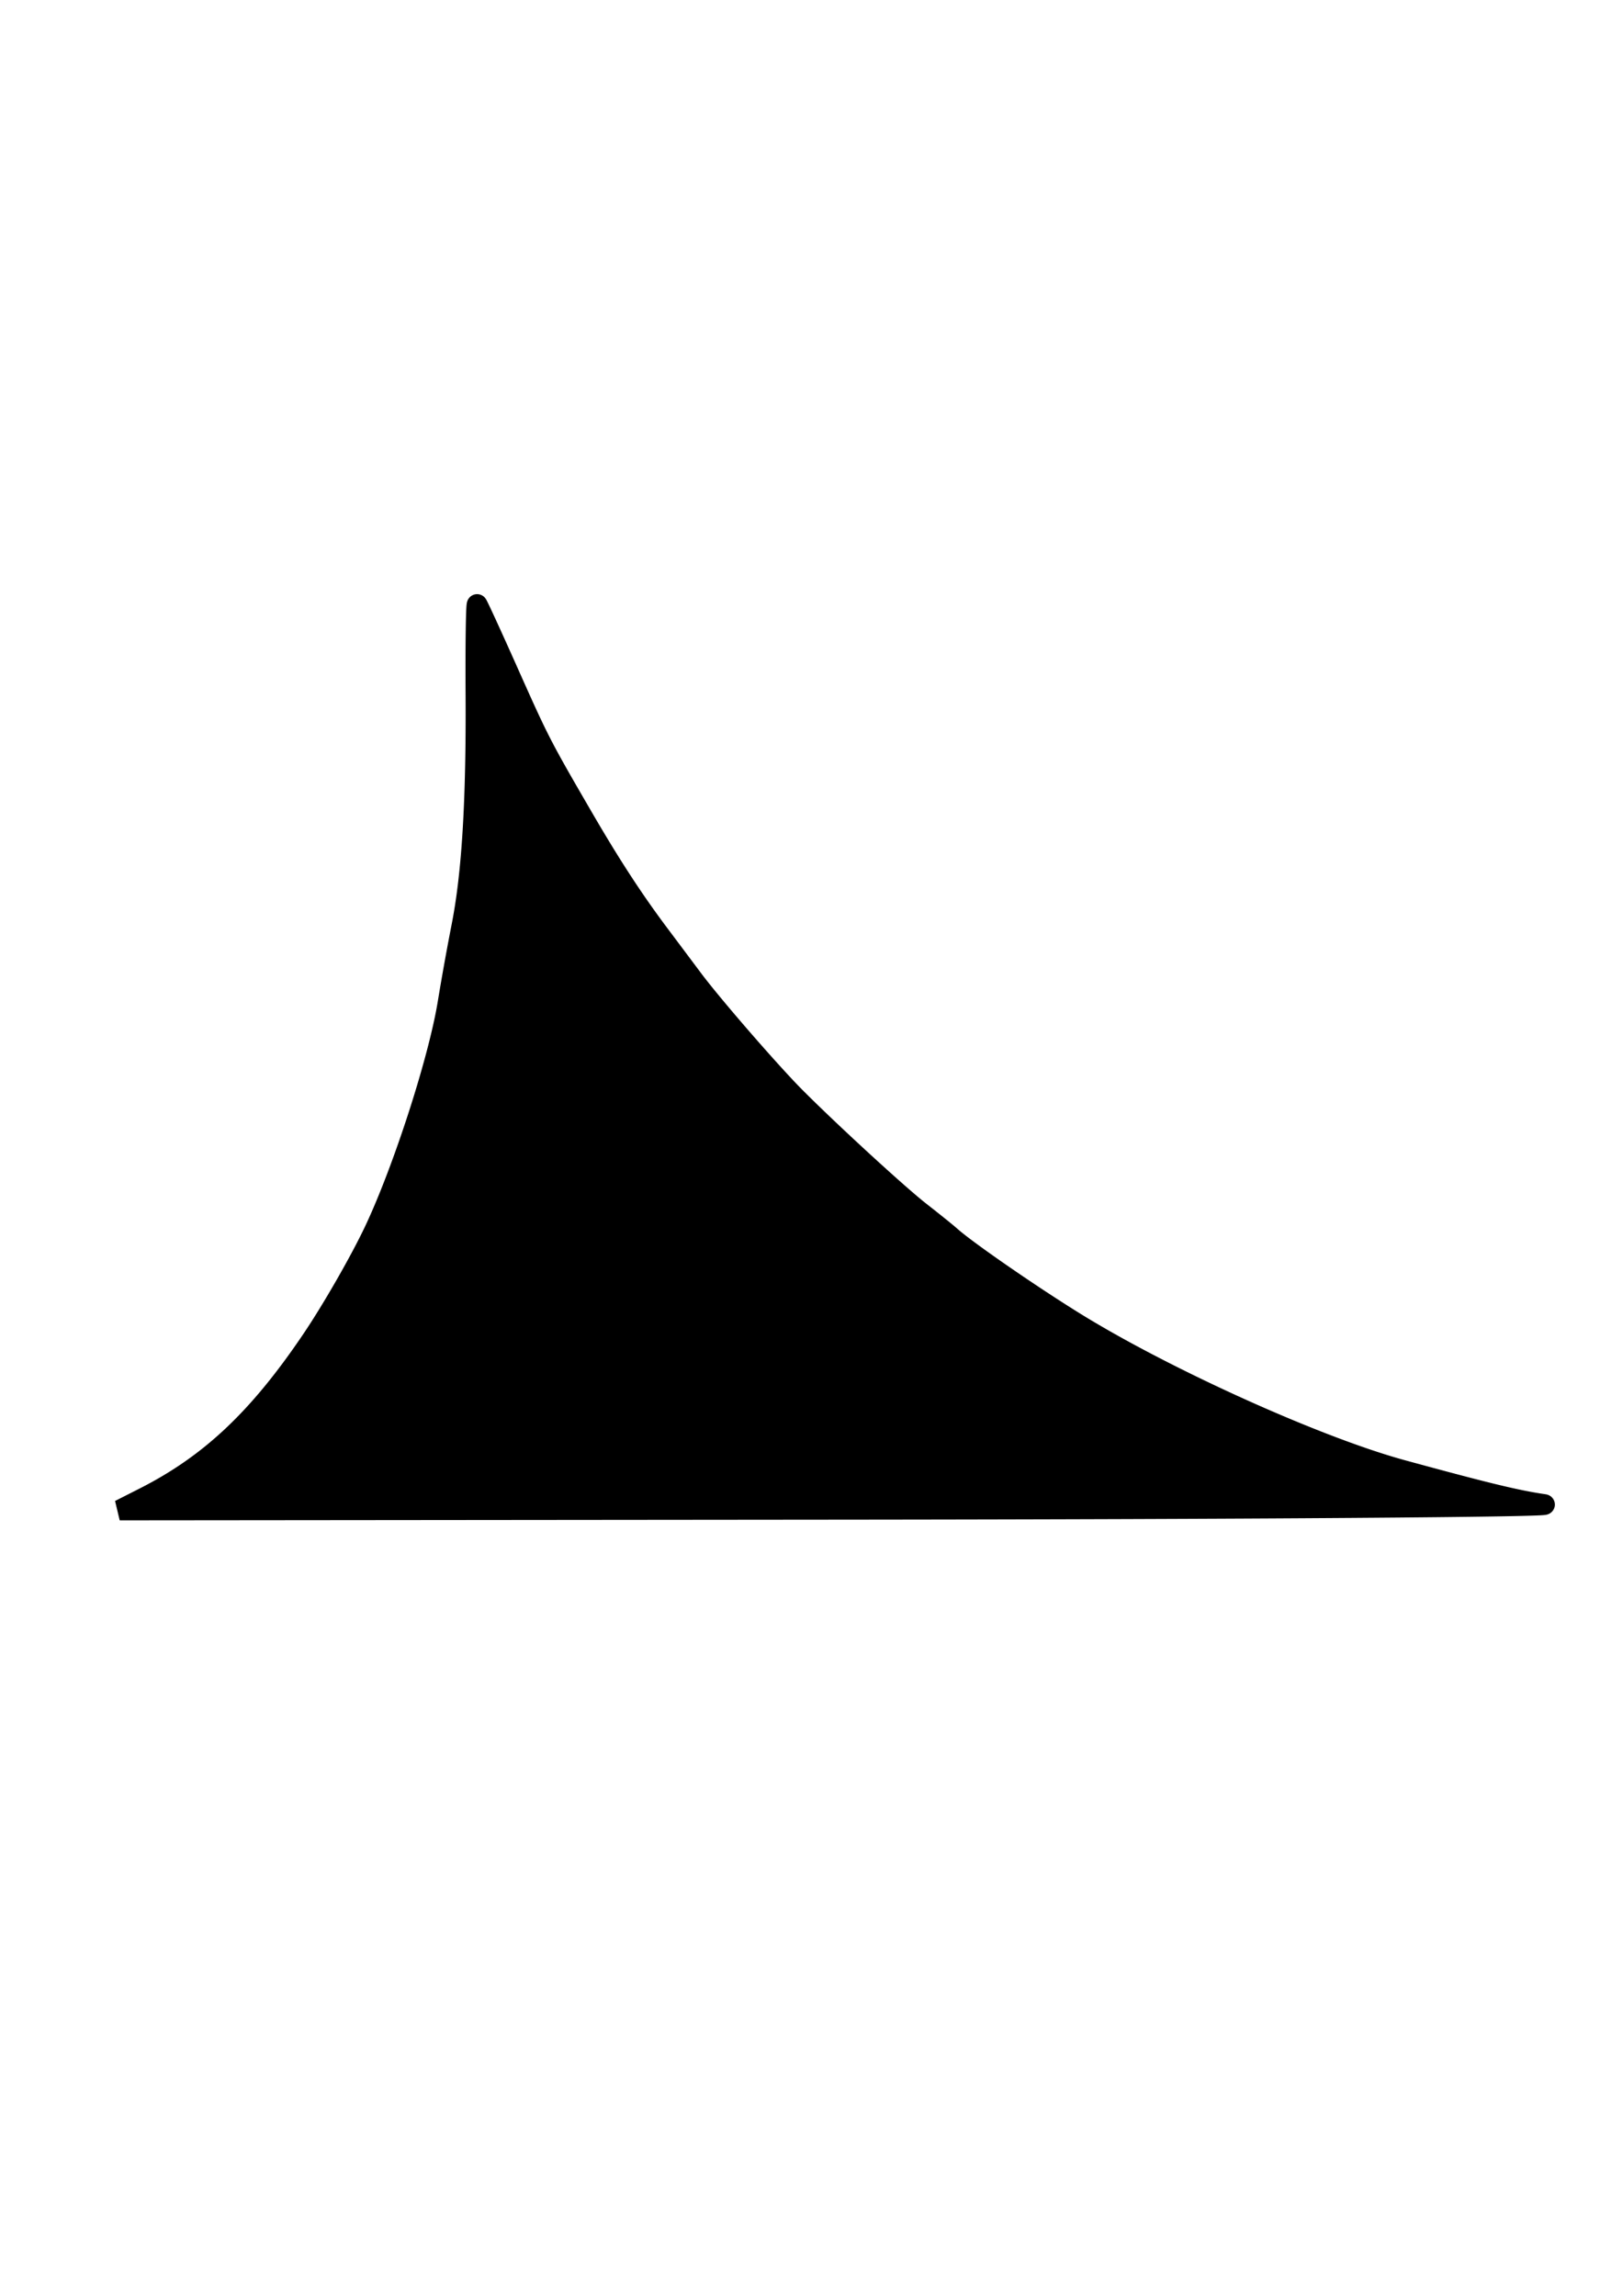 <svg xmlns="http://www.w3.org/2000/svg" width="210mm" height="297mm" viewBox="0 0 210 297"><path d="M18.677 193.74c8.545-4.337 14.822-10.261 21.726-20.509 2.608-3.871 6.23-10.19 8.05-14.041 3.735-7.908 8.318-22.114 9.508-29.468a343.844 343.844 0 0 1 1.769-9.83c1.346-6.798 1.918-16.166 1.838-30.116-.037-6.524.036-11.737.17-11.583.132.153 1.93 4.07 3.996 8.703 4.042 9.062 4.27 9.507 9.667 18.796 3.619 6.23 6.582 10.775 9.946 15.254 1.014 1.351 2.955 3.941 4.312 5.755 2.544 3.401 10.115 12.118 13.265 15.273 4.583 4.592 13.292 12.584 16.114 14.79 1.72 1.344 3.478 2.76 3.906 3.146 1.996 1.799 10.087 7.402 15.948 11.045 11.707 7.277 31.484 16.215 42.552 19.232 10.993 2.997 14.801 3.918 18.333 4.431 2.124.309-38.473.602-90.214.65l-94.075.09z" stroke="#000" stroke-width="2.653"/></svg>